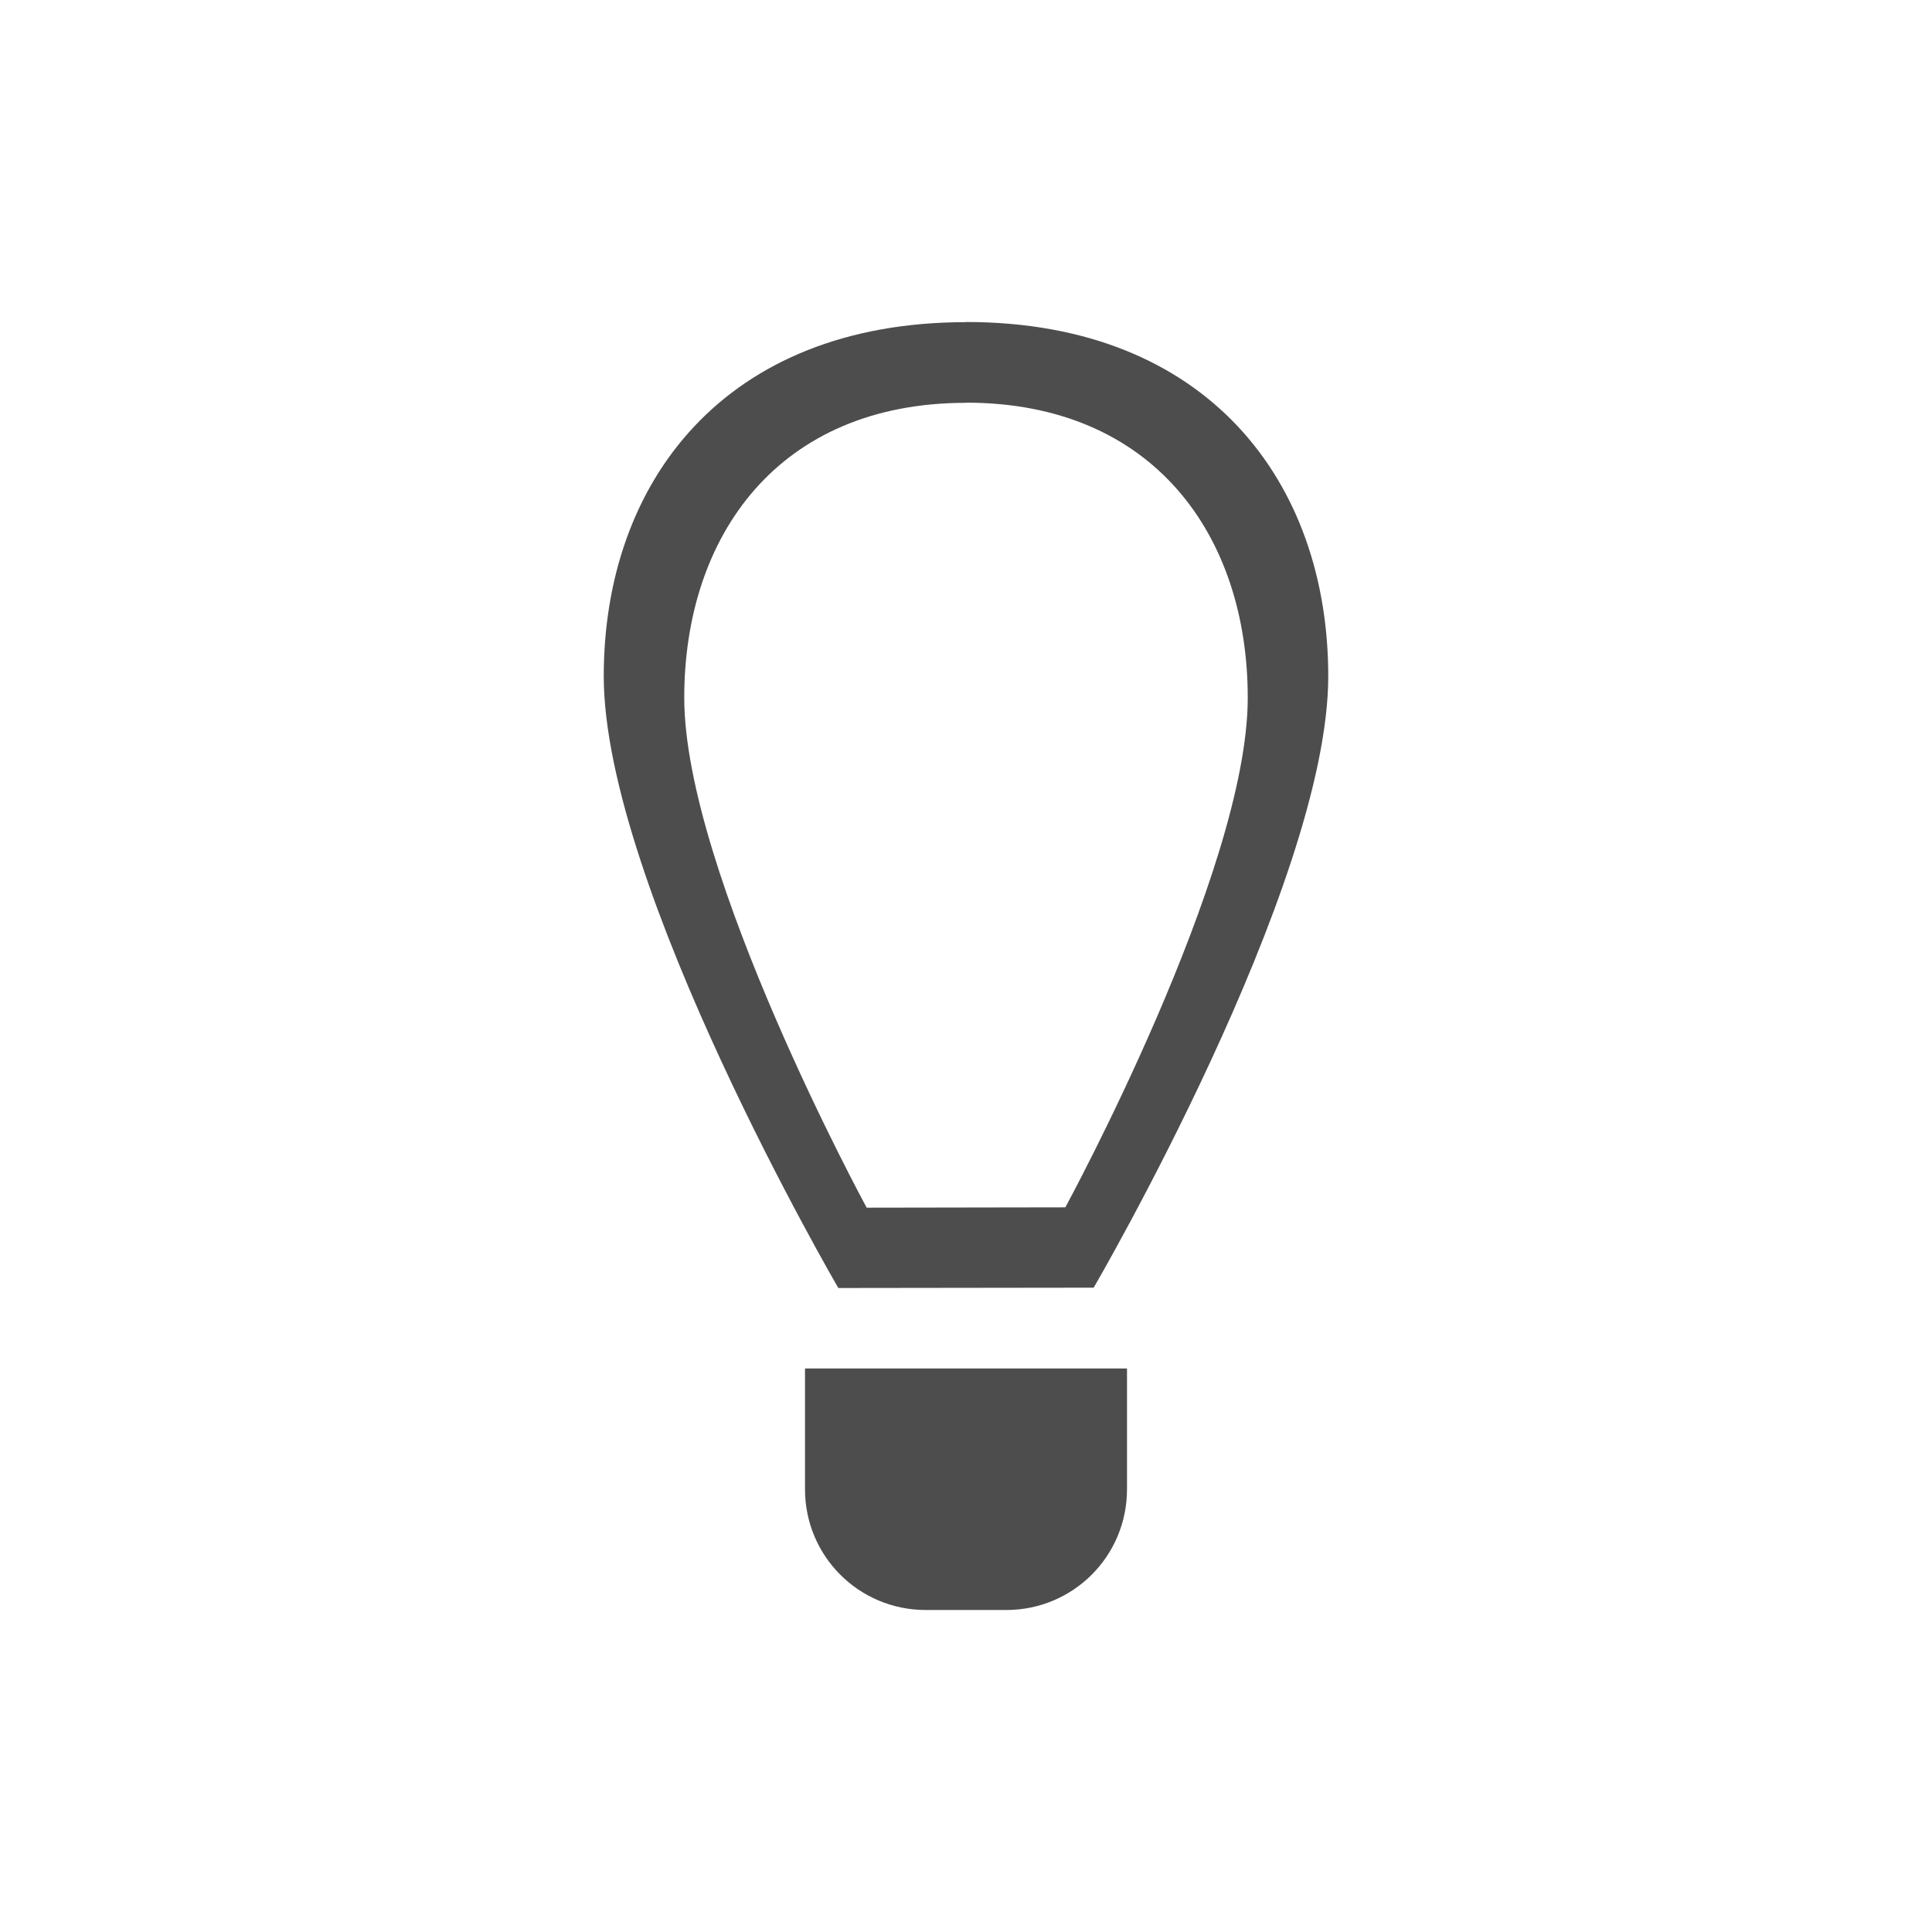 <svg height="24" width="24" xmlns="http://www.w3.org/2000/svg" xmlns:sodipodi="http://sodipodi.sourceforge.net/DTD/sodipodi-0.dtd" xmlns:inkscape="http://www.inkscape.org/namespaces/inkscape">
 <path d="m12 4v0.002c-3 0-4.5 1.986-4.5 4.398 0 2.6 2.914 7.6 2.914 7.6l3.172-0.004s2.914-4.996 2.914-7.596c0-2.412-1.5-4.4-4.5-4.4zm0 1.002c2.334 0 3.5 1.656 3.5 3.666 0 2.166-2.266 6.33-2.266 6.33l-2.468 0.004s-2.266-4.168-2.266-6.334c0-2.01 1.167-3.664 3.5-3.664v-0.002z" fill="#4d4d4d" transform="matrix(1 0 0 1 0 0)"/>
 <path d="m10 17v1.5c0 0.831 0.669 1.5 1.5 1.5h1c0.831 0 1.5-0.669 1.5-1.5v-1.5h-1.5-1-1.5z" fill="#4d4d4d" transform="matrix(1 0 0 1 0 0)"/>
</svg>
